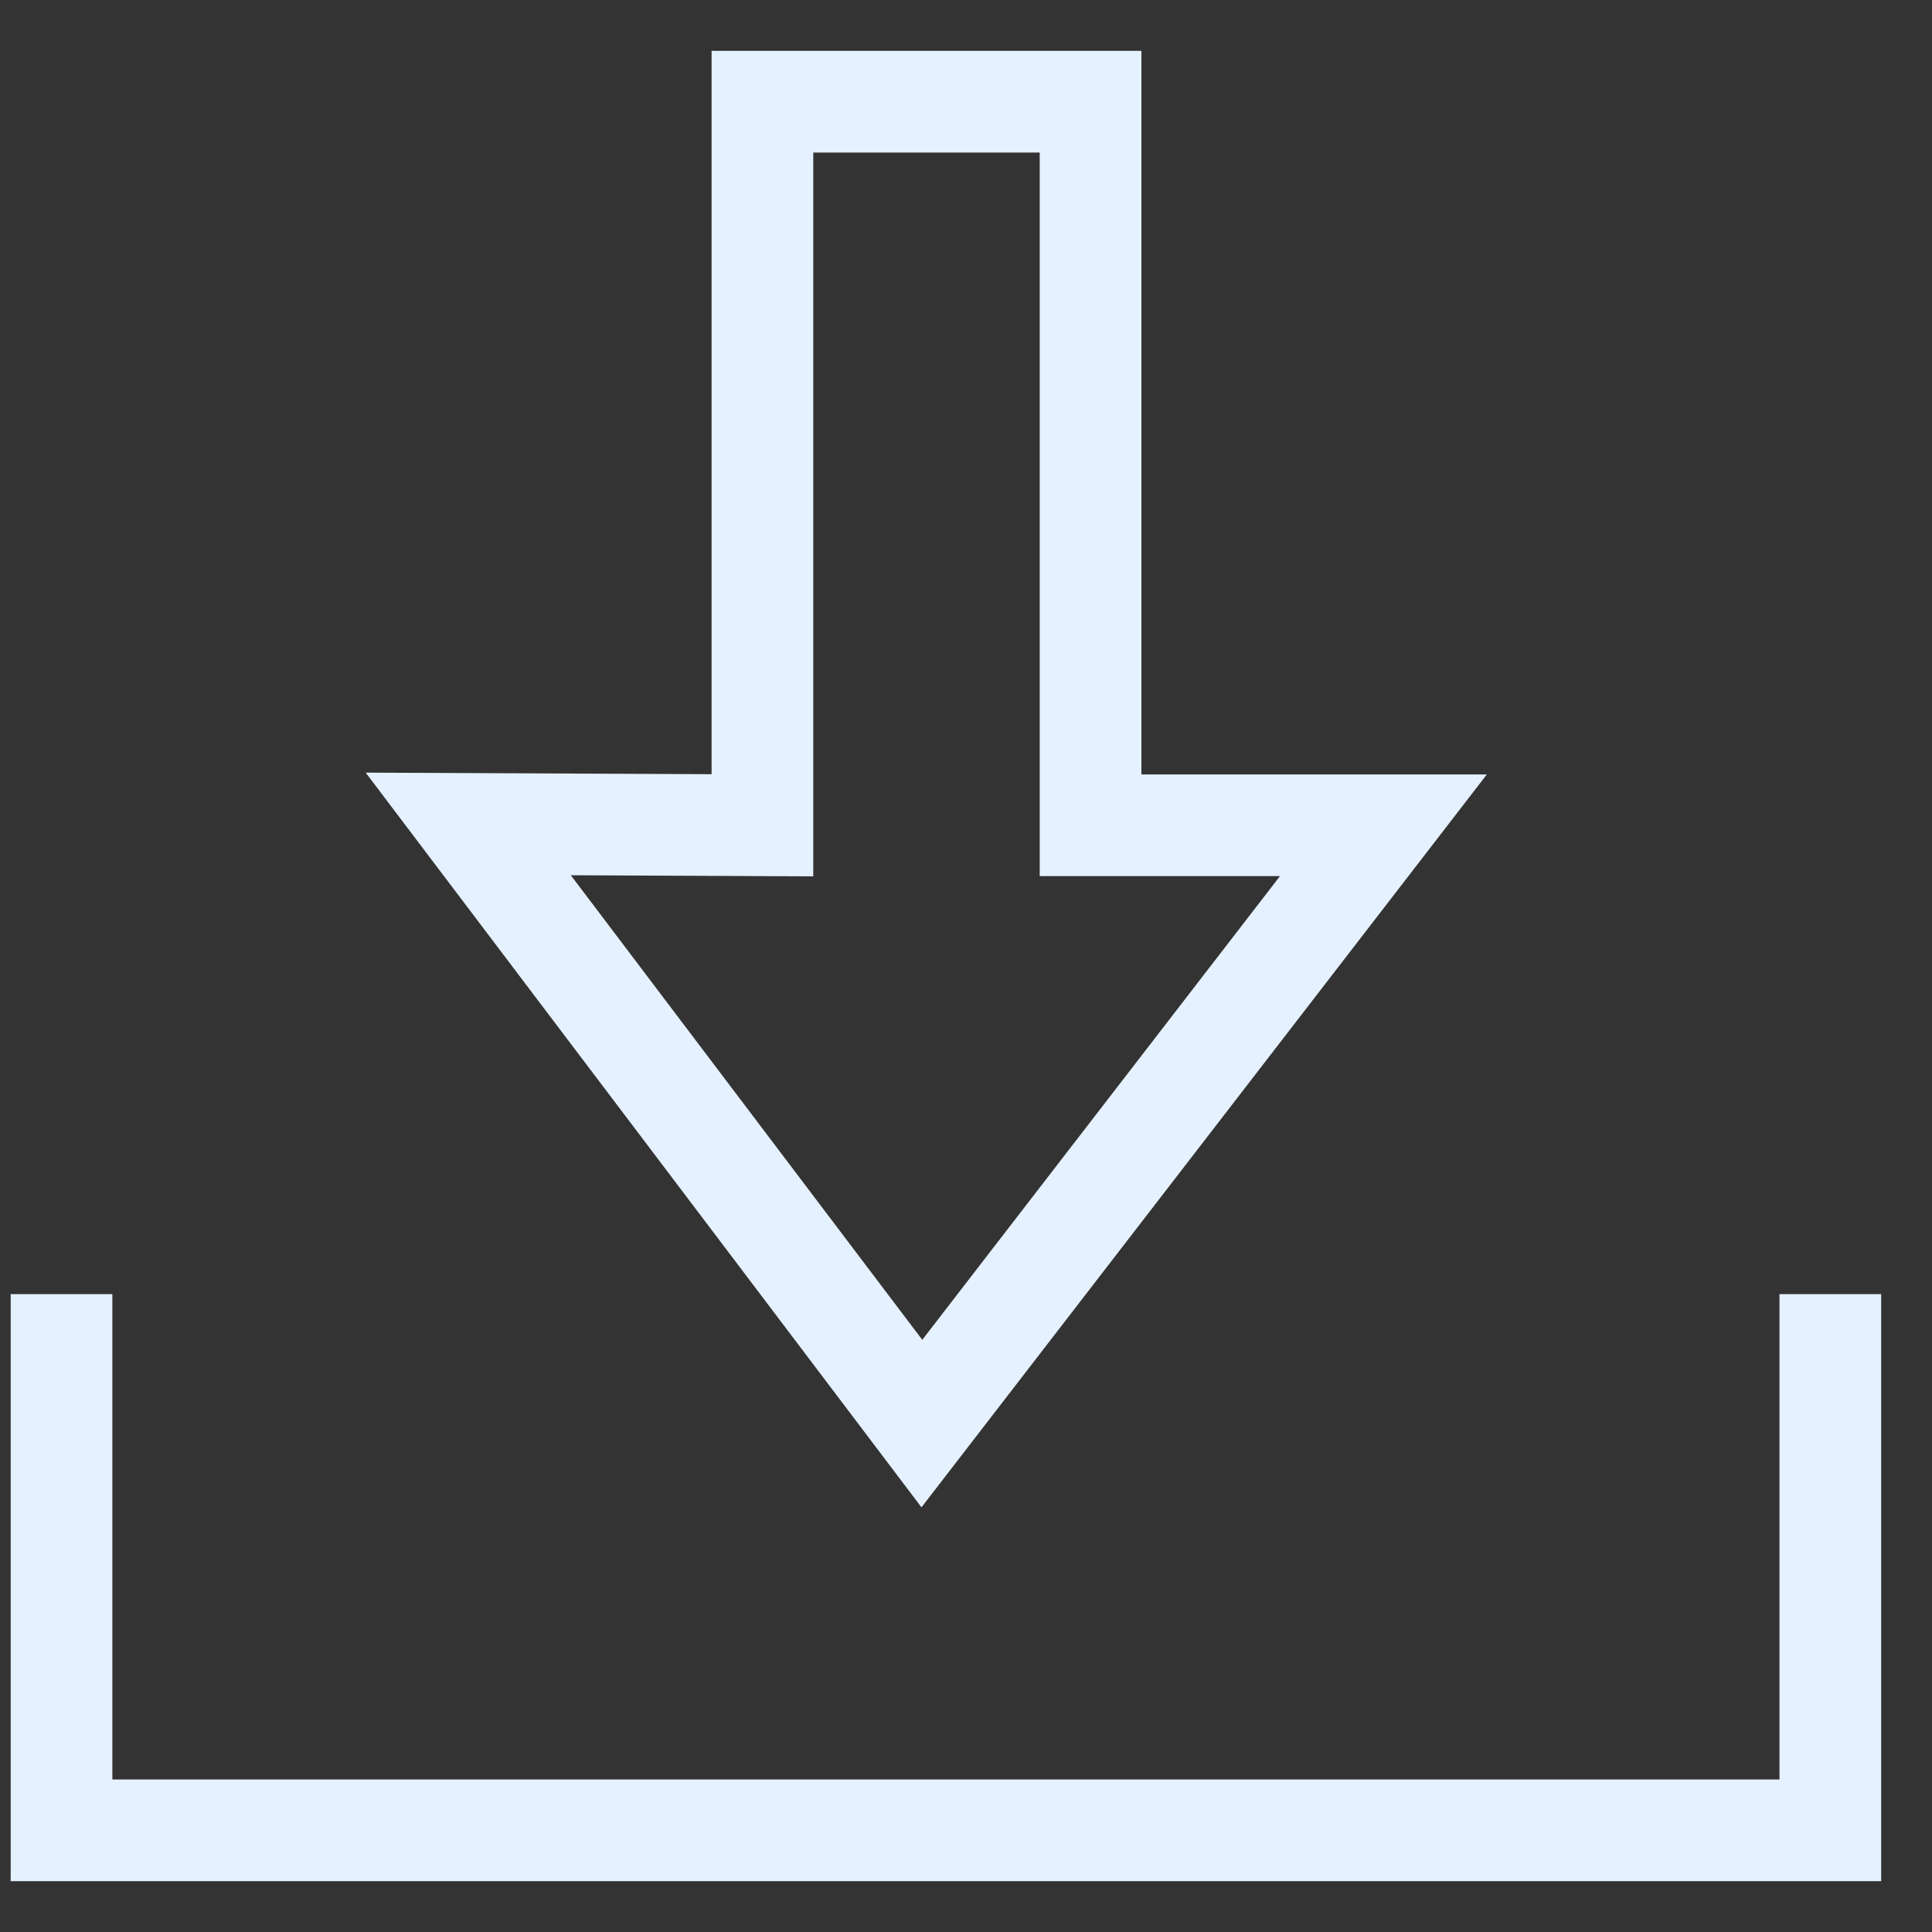 <svg width="19" height="19" viewBox="0 0 19 19" fill="none" xmlns="http://www.w3.org/2000/svg">
<rect x="0" y="0" width="19" height="19" fill="#333333" stroke="none"/>
<g id="Group 1027">
<path id="Vector" d="M0.605 12.727V18H18V12.727" stroke="#E5F1FF"/>
<path id="Vector_2" d="M7.498 8.116V1H10.725V8.116H13.605L9.066 14L4.605 8.103L7.498 8.116Z" stroke="#E5F1FF"/>
</g>
</svg>
